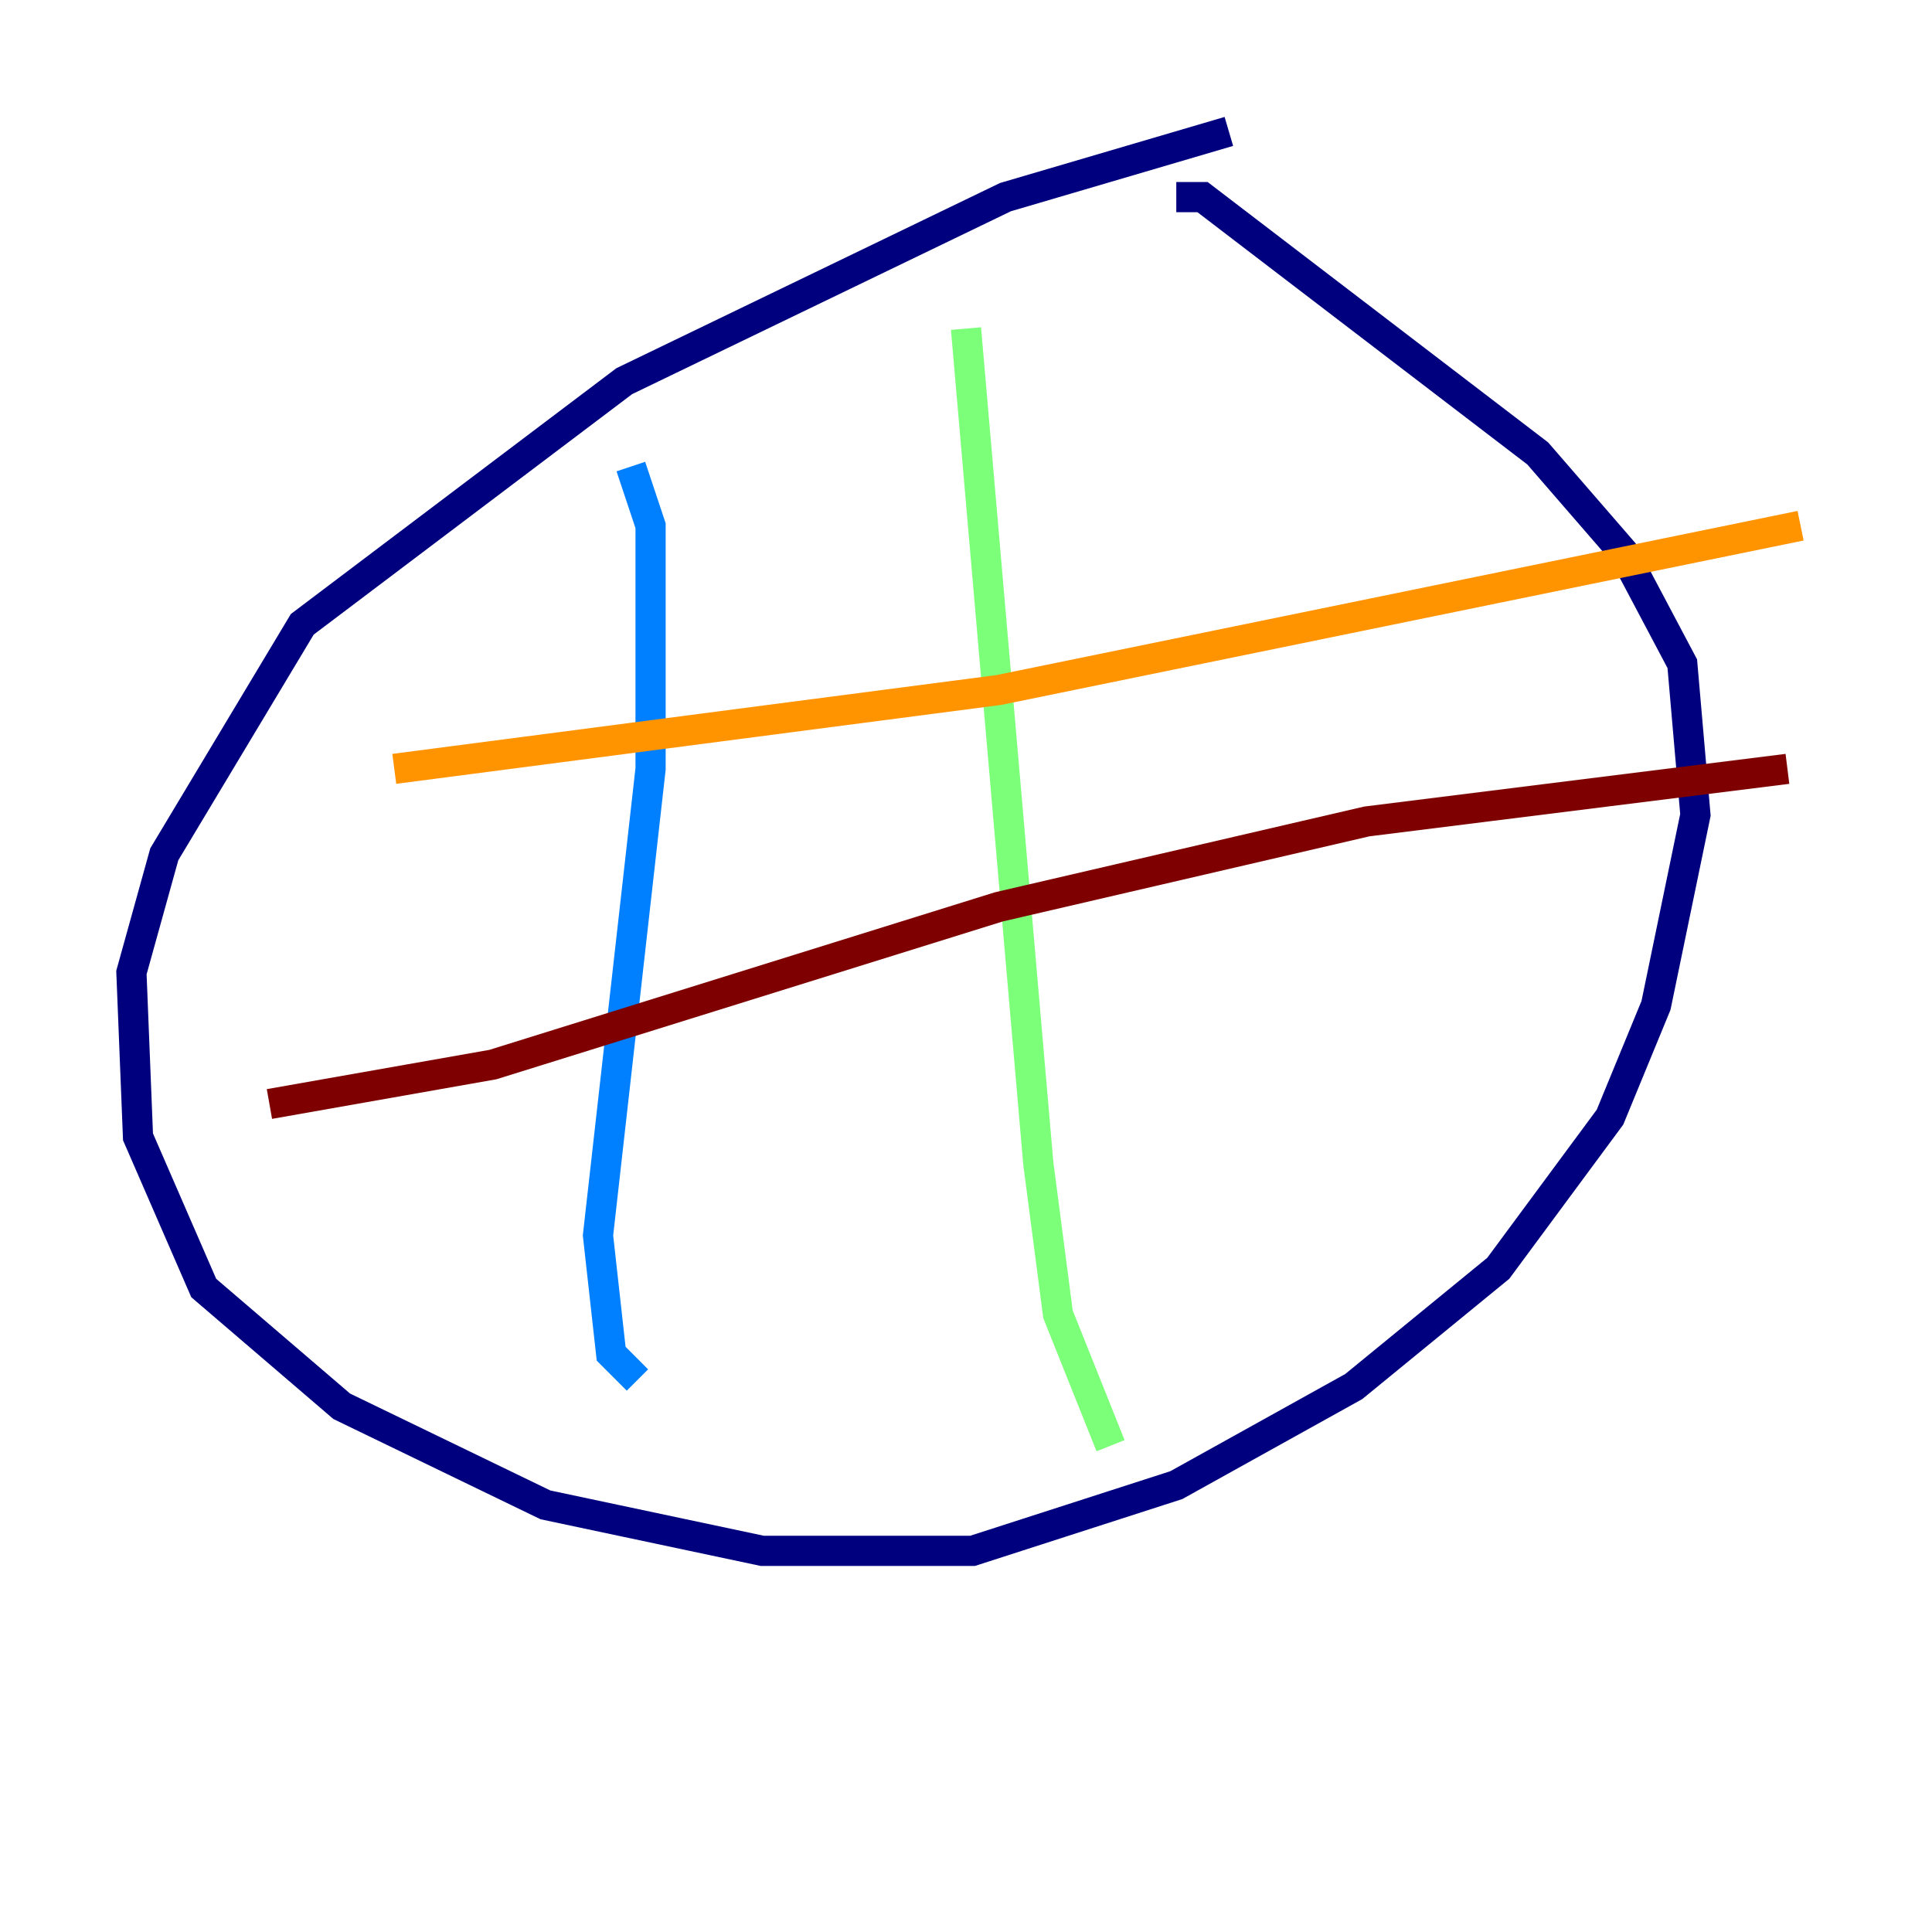 <?xml version="1.0" encoding="utf-8" ?>
<svg baseProfile="tiny" height="128" version="1.2" viewBox="0,0,128,128" width="128" xmlns="http://www.w3.org/2000/svg" xmlns:ev="http://www.w3.org/2001/xml-events" xmlns:xlink="http://www.w3.org/1999/xlink"><defs /><polyline fill="none" points="81.415,8.707 66.612,13.061 41.361,25.252 20.027,41.361 10.884,56.599 8.707,64.435 9.143,75.32 13.497,85.333 22.64,93.17 36.136,99.701 50.503,102.748 64.435,102.748 77.932,98.395 89.687,91.864 99.265,84.027 106.667,74.014 109.714,66.612 112.326,53.986 111.456,43.973 107.537,36.571 101.878,30.041 79.674,13.061 77.932,13.061" stroke="#00007f" stroke-width="2" /><polyline fill="none" points="41.796,30.912 43.102,34.83 43.102,50.939 39.619,81.85 40.49,89.687 42.231,91.429" stroke="#0080ff" stroke-width="2" /><polyline fill="none" points="64.0,21.769 68.789,77.061 70.095,87.075 73.578,95.782" stroke="#7cff79" stroke-width="2" /><polyline fill="none" points="26.122,50.939 66.177,45.714 119.293,34.83" stroke="#ff9400" stroke-width="2" /><polyline fill="none" points="17.85,73.143 32.653,70.531 66.177,60.082 90.558,54.422 118.422,50.939" stroke="#7f0000" stroke-width="2" /></svg>